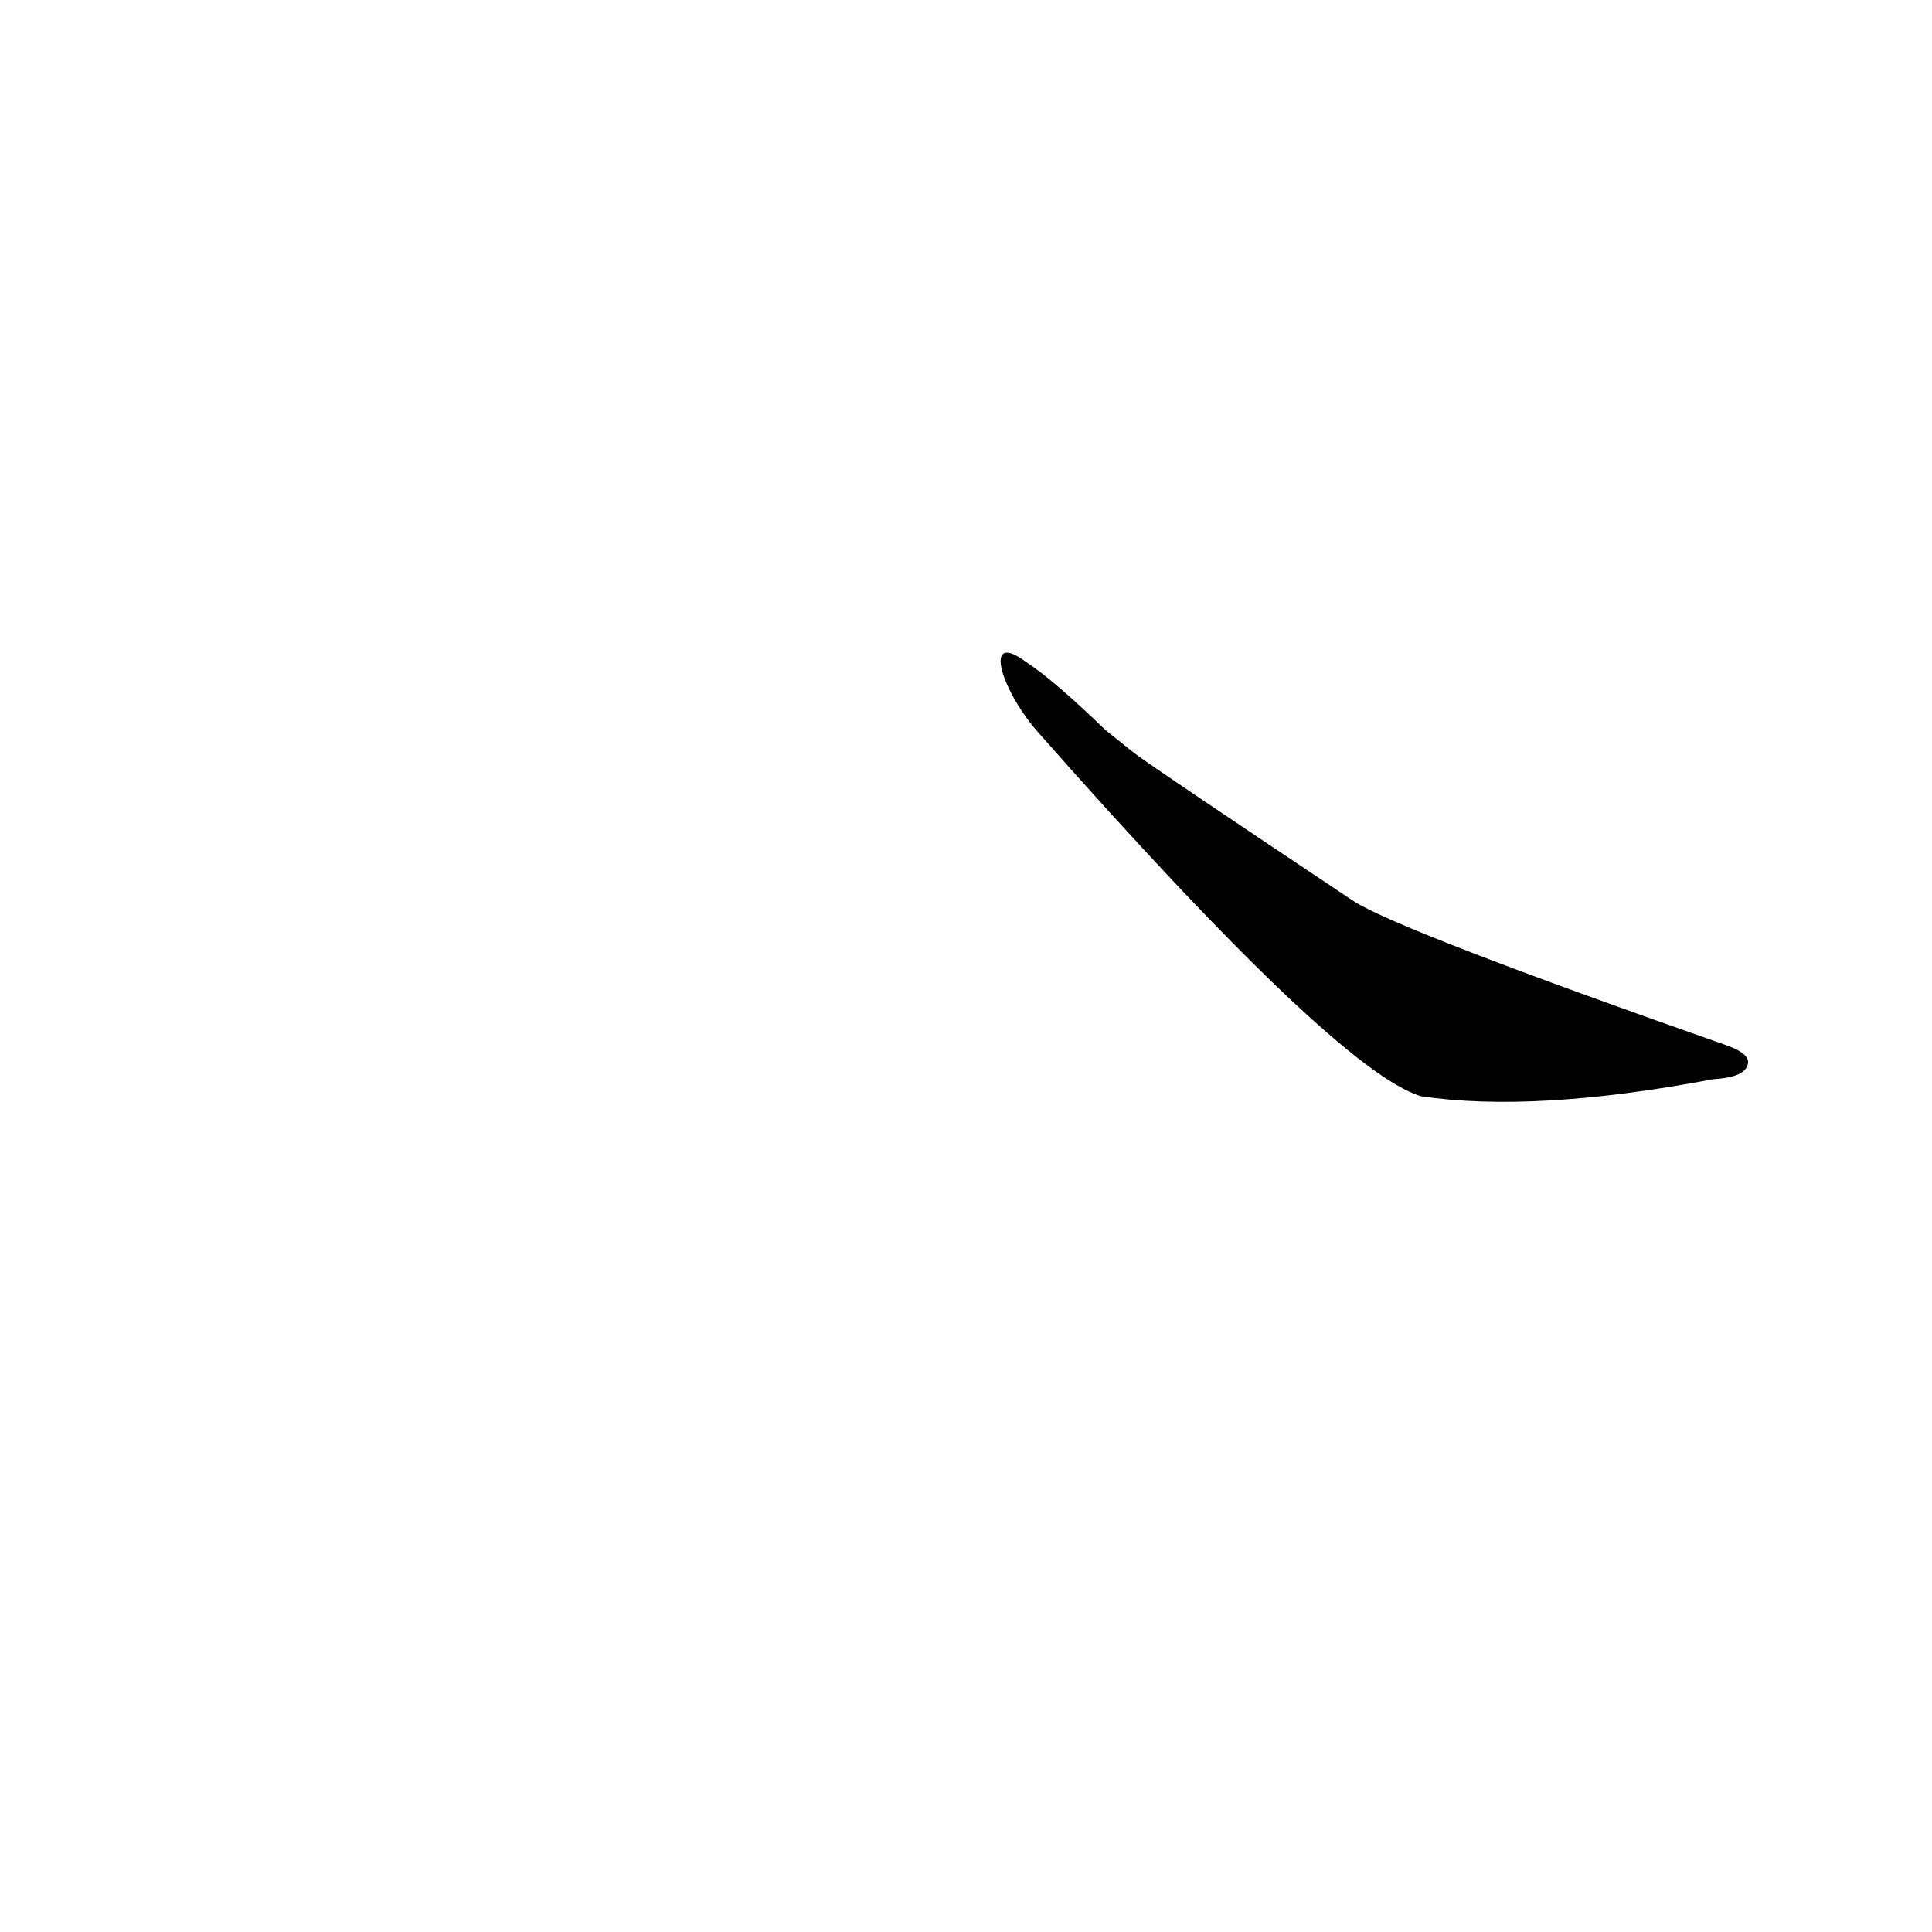 <?xml version='1.0' encoding='utf-8'?>
<svg xmlns="http://www.w3.org/2000/svg" version="1.1" viewBox="0 0 1024 1024"><g transform="scale(1, -1) translate(0, -900)"><path d="M 586 513 Q 558 540 544 549 C 520 567 531 533 551 511 Q 708 333 753 319 Q 813 310 908 328 Q 924 329 926 335 Q 929 341 915 346 Q 744 406 718 422 Q 610 494 601 501 L 586 513 Z" fill="black" /></g></svg>
